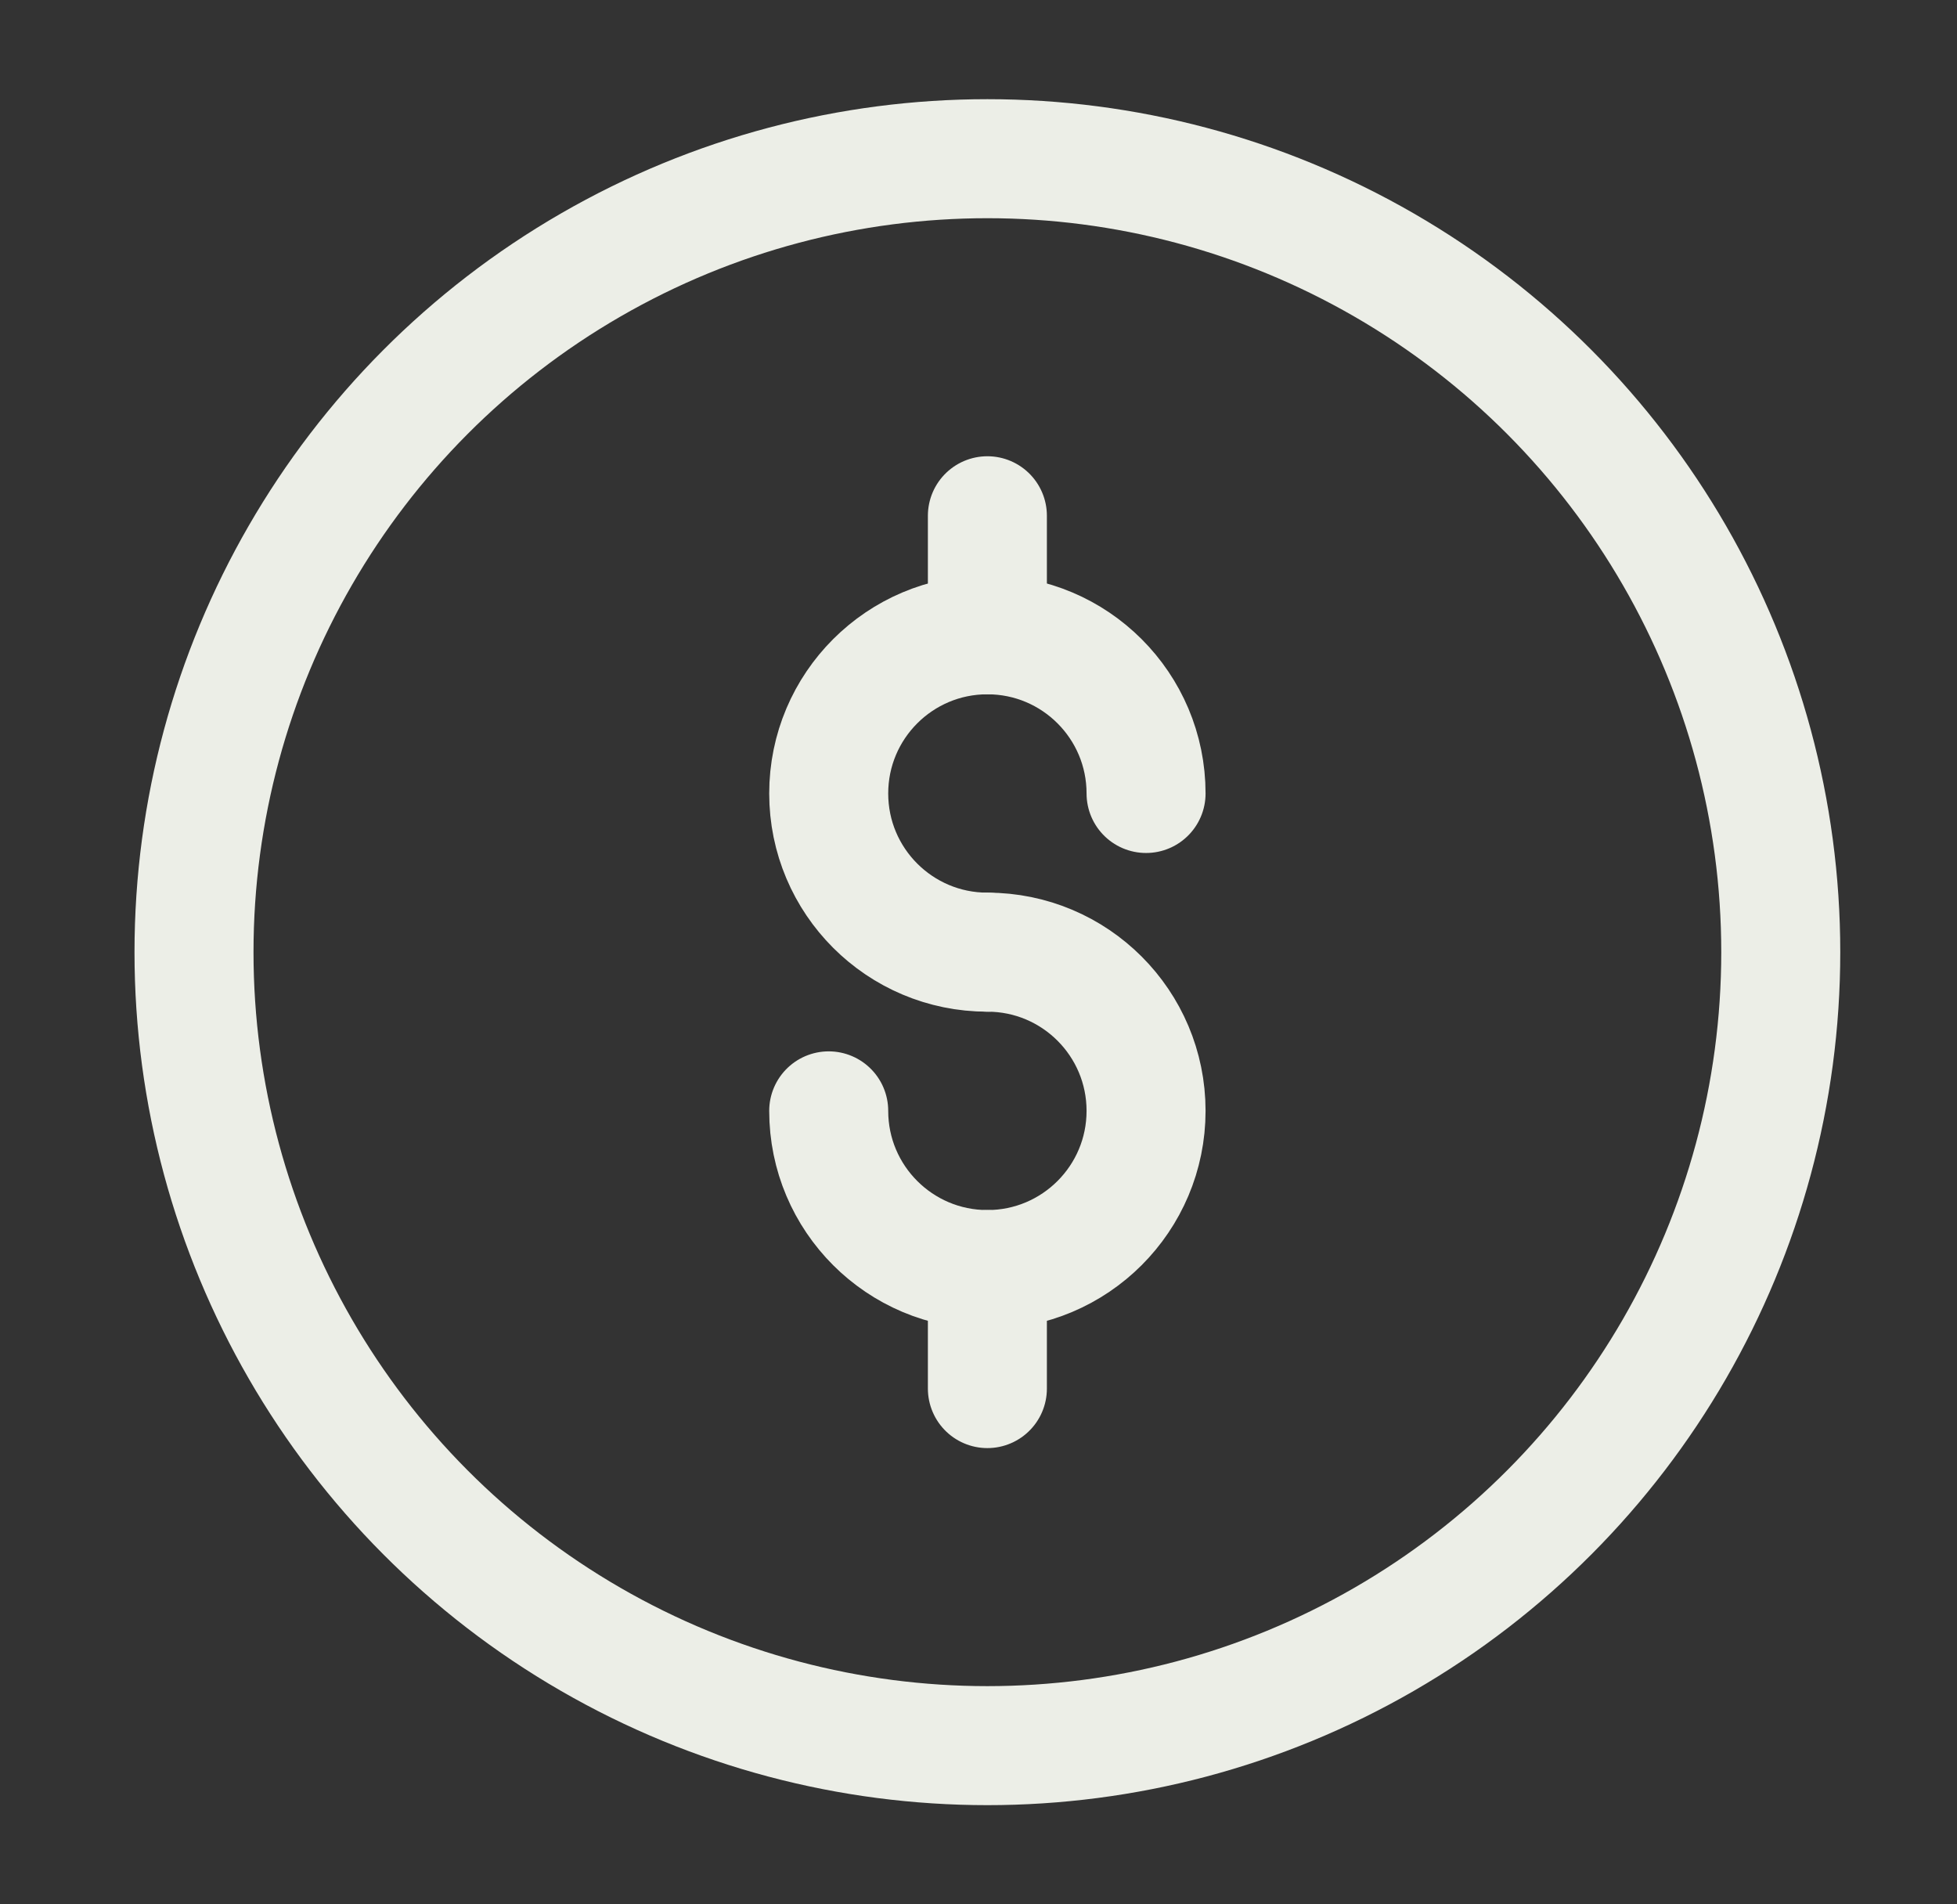 <svg width="37" height="36" viewBox="0 0 37 36" fill="none" xmlns="http://www.w3.org/2000/svg">
<rect x="0" y="0" width="37" height="36" fill="#333333" stroke="none"/>
<circle cx="18.668" cy="18" r="15" stroke="#ECEEE7" stroke-width="2.25"/>
<path d="M21.668 15C21.668 13.343 20.325 12 18.668 12C17.011 12 15.668 13.343 15.668 15C15.668 16.657 17.011 18 18.668 18" stroke="#ECEEE7" stroke-width="2.25" stroke-linecap="round"/>
<path d="M18.668 18C20.325 18 21.668 19.343 21.668 21C21.668 22.657 20.325 24 18.668 24C17.011 24 15.668 22.657 15.668 21" stroke="#ECEEE7" stroke-width="2.25" stroke-linecap="round"/>
<path d="M18.668 9.75V12" stroke="#ECEEE7" stroke-width="2.25" stroke-linecap="round" stroke-linejoin="round"/>
<path d="M18.668 24V26.25" stroke="#ECEEE7" stroke-width="2.25" stroke-linecap="round" stroke-linejoin="round"/>
</svg>
